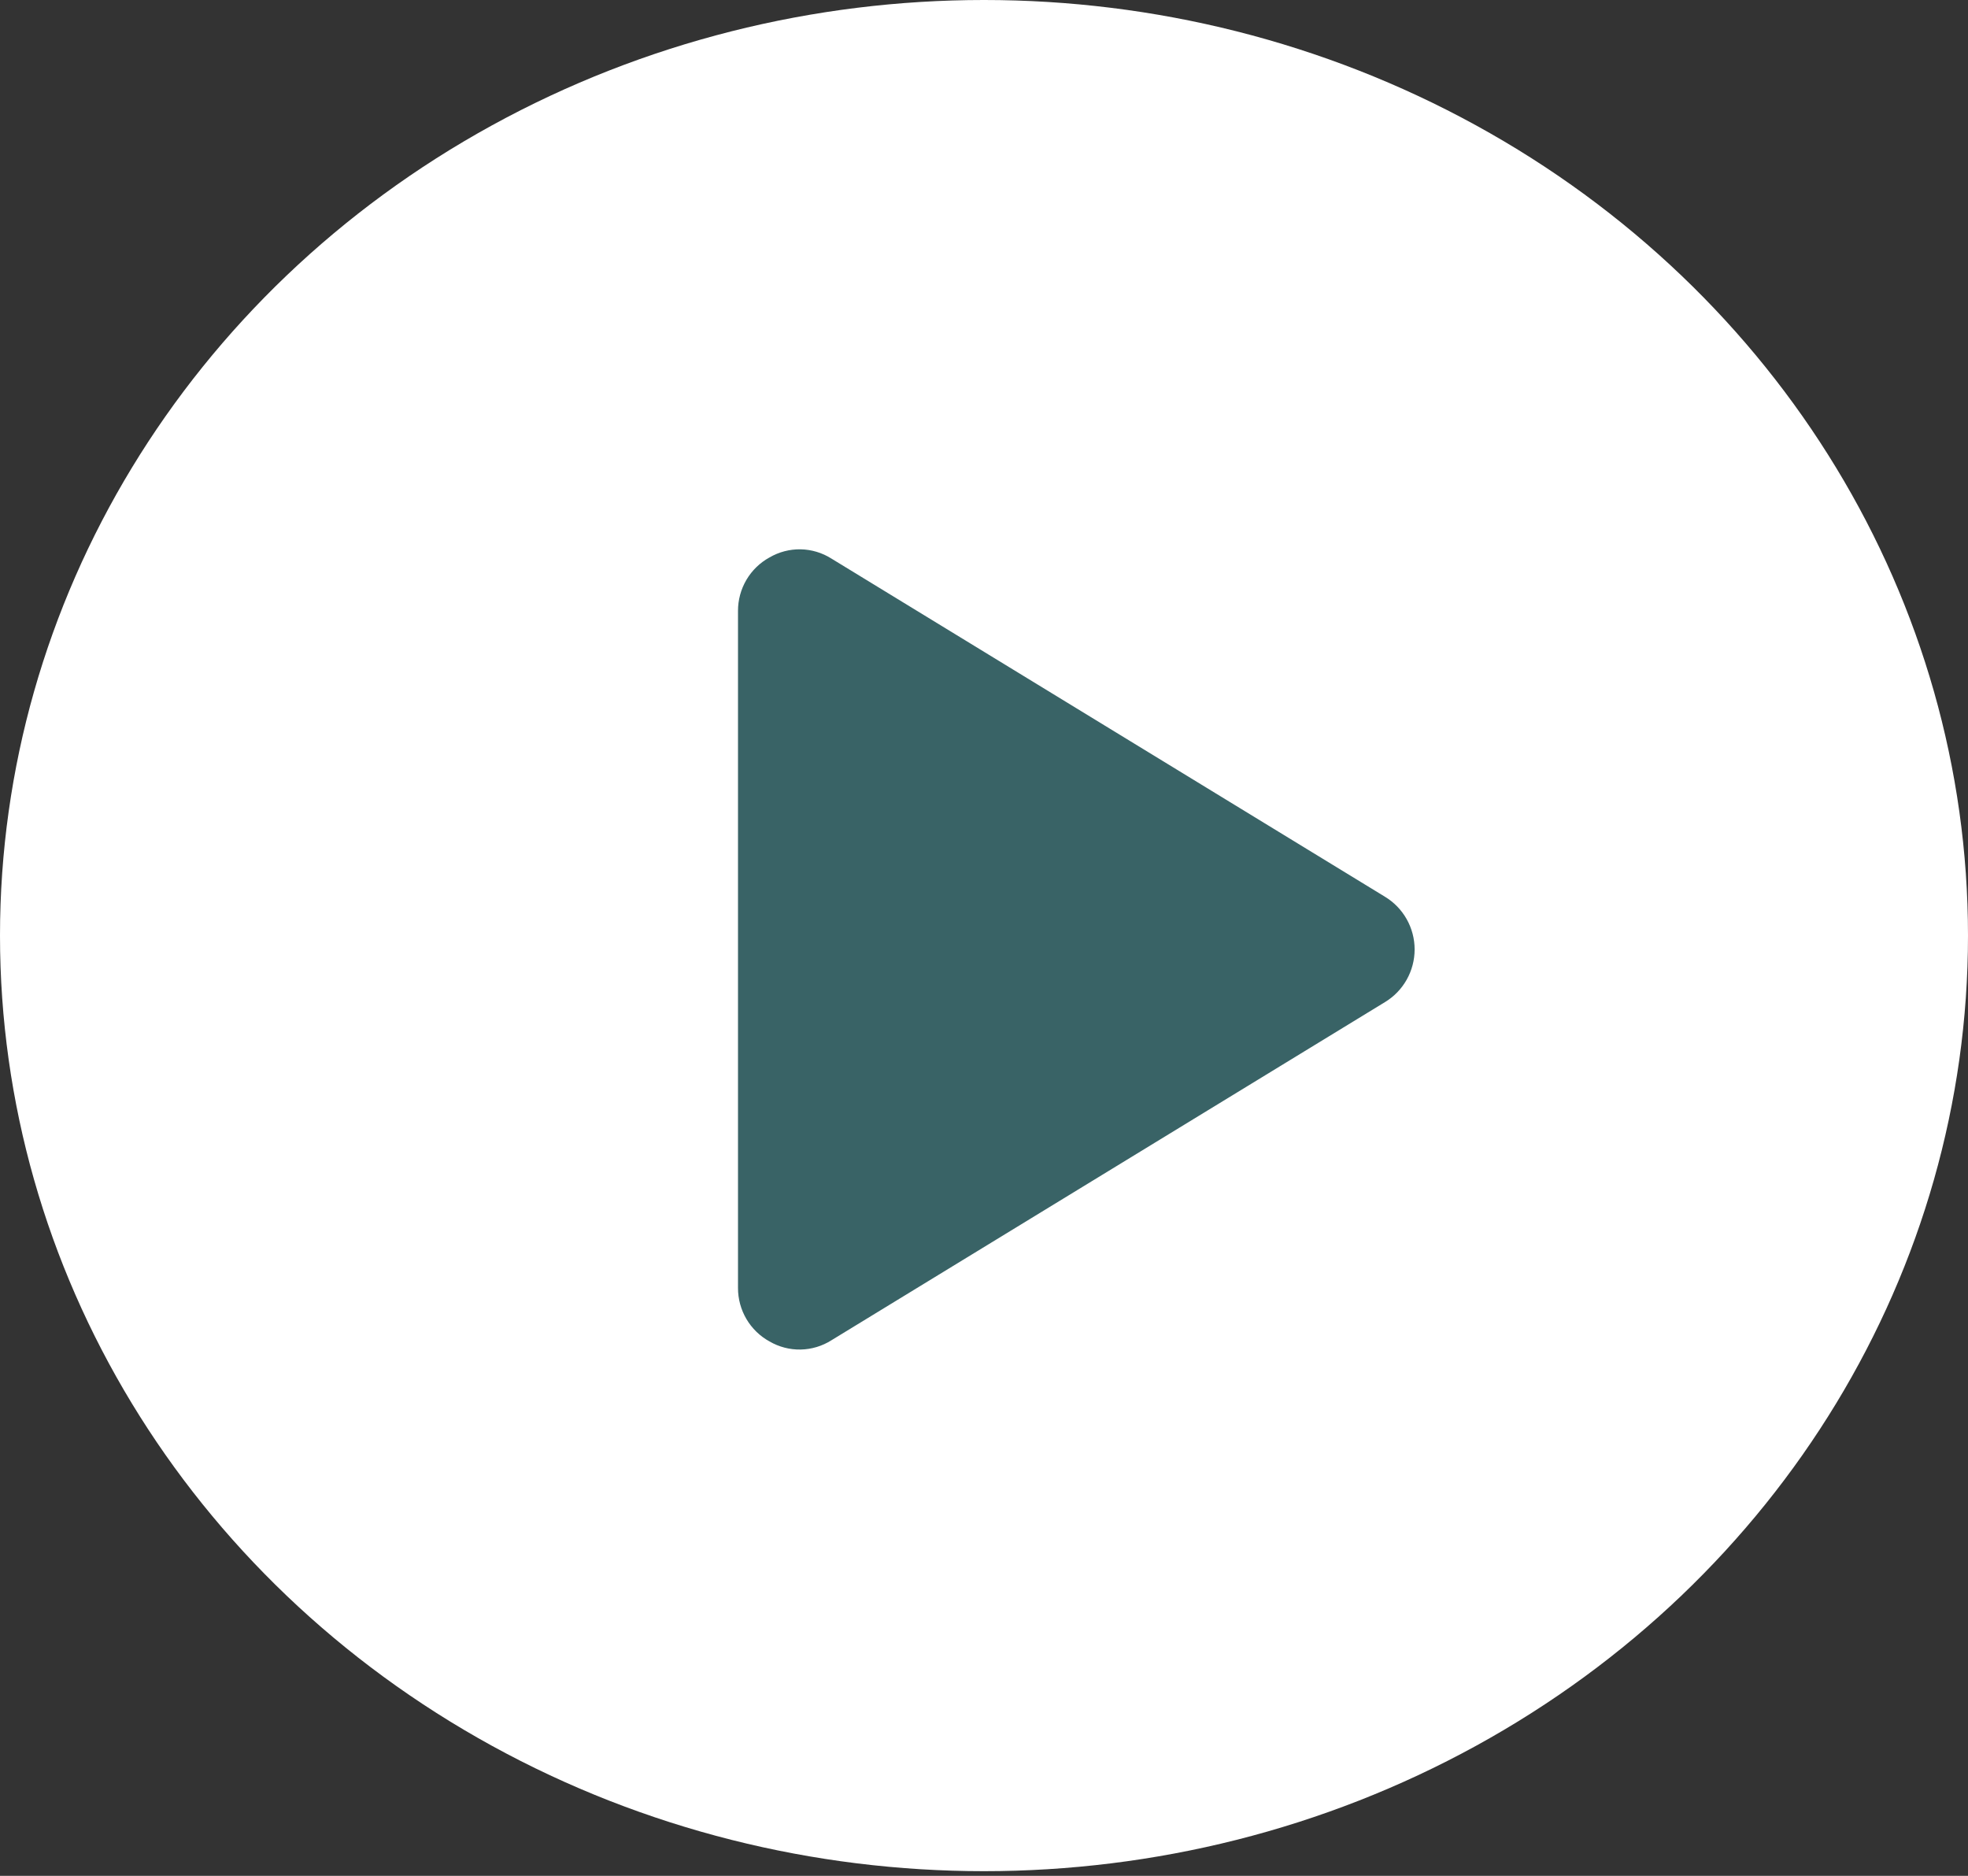 <svg width="64" height="61" viewBox="0 0 64 61" fill="none" xmlns="http://www.w3.org/2000/svg">
<rect x="0" y="0" width="64" height="61" fill="#333333" stroke="none"/>
<ellipse cx="32" cy="30.424" rx="32" ry="30.424" fill="white"/>
<path d="M45.038 29.16L27.038 18.164C26.738 17.974 26.391 17.87 26.037 17.863C25.682 17.857 25.332 17.948 25.025 18.127C24.714 18.297 24.454 18.549 24.274 18.855C24.094 19.161 23.999 19.51 24 19.866V41.883C23.999 42.238 24.094 42.587 24.274 42.893C24.454 43.199 24.714 43.451 25.025 43.622C25.332 43.8 25.682 43.892 26.037 43.885C26.391 43.878 26.738 43.774 27.038 43.584L45.038 32.588C45.333 32.41 45.577 32.158 45.746 31.858C45.915 31.558 46.004 31.219 46.004 30.874C46.004 30.529 45.915 30.19 45.746 29.89C45.577 29.59 45.333 29.338 45.038 29.16Z" fill="#396366"/>
</svg>
